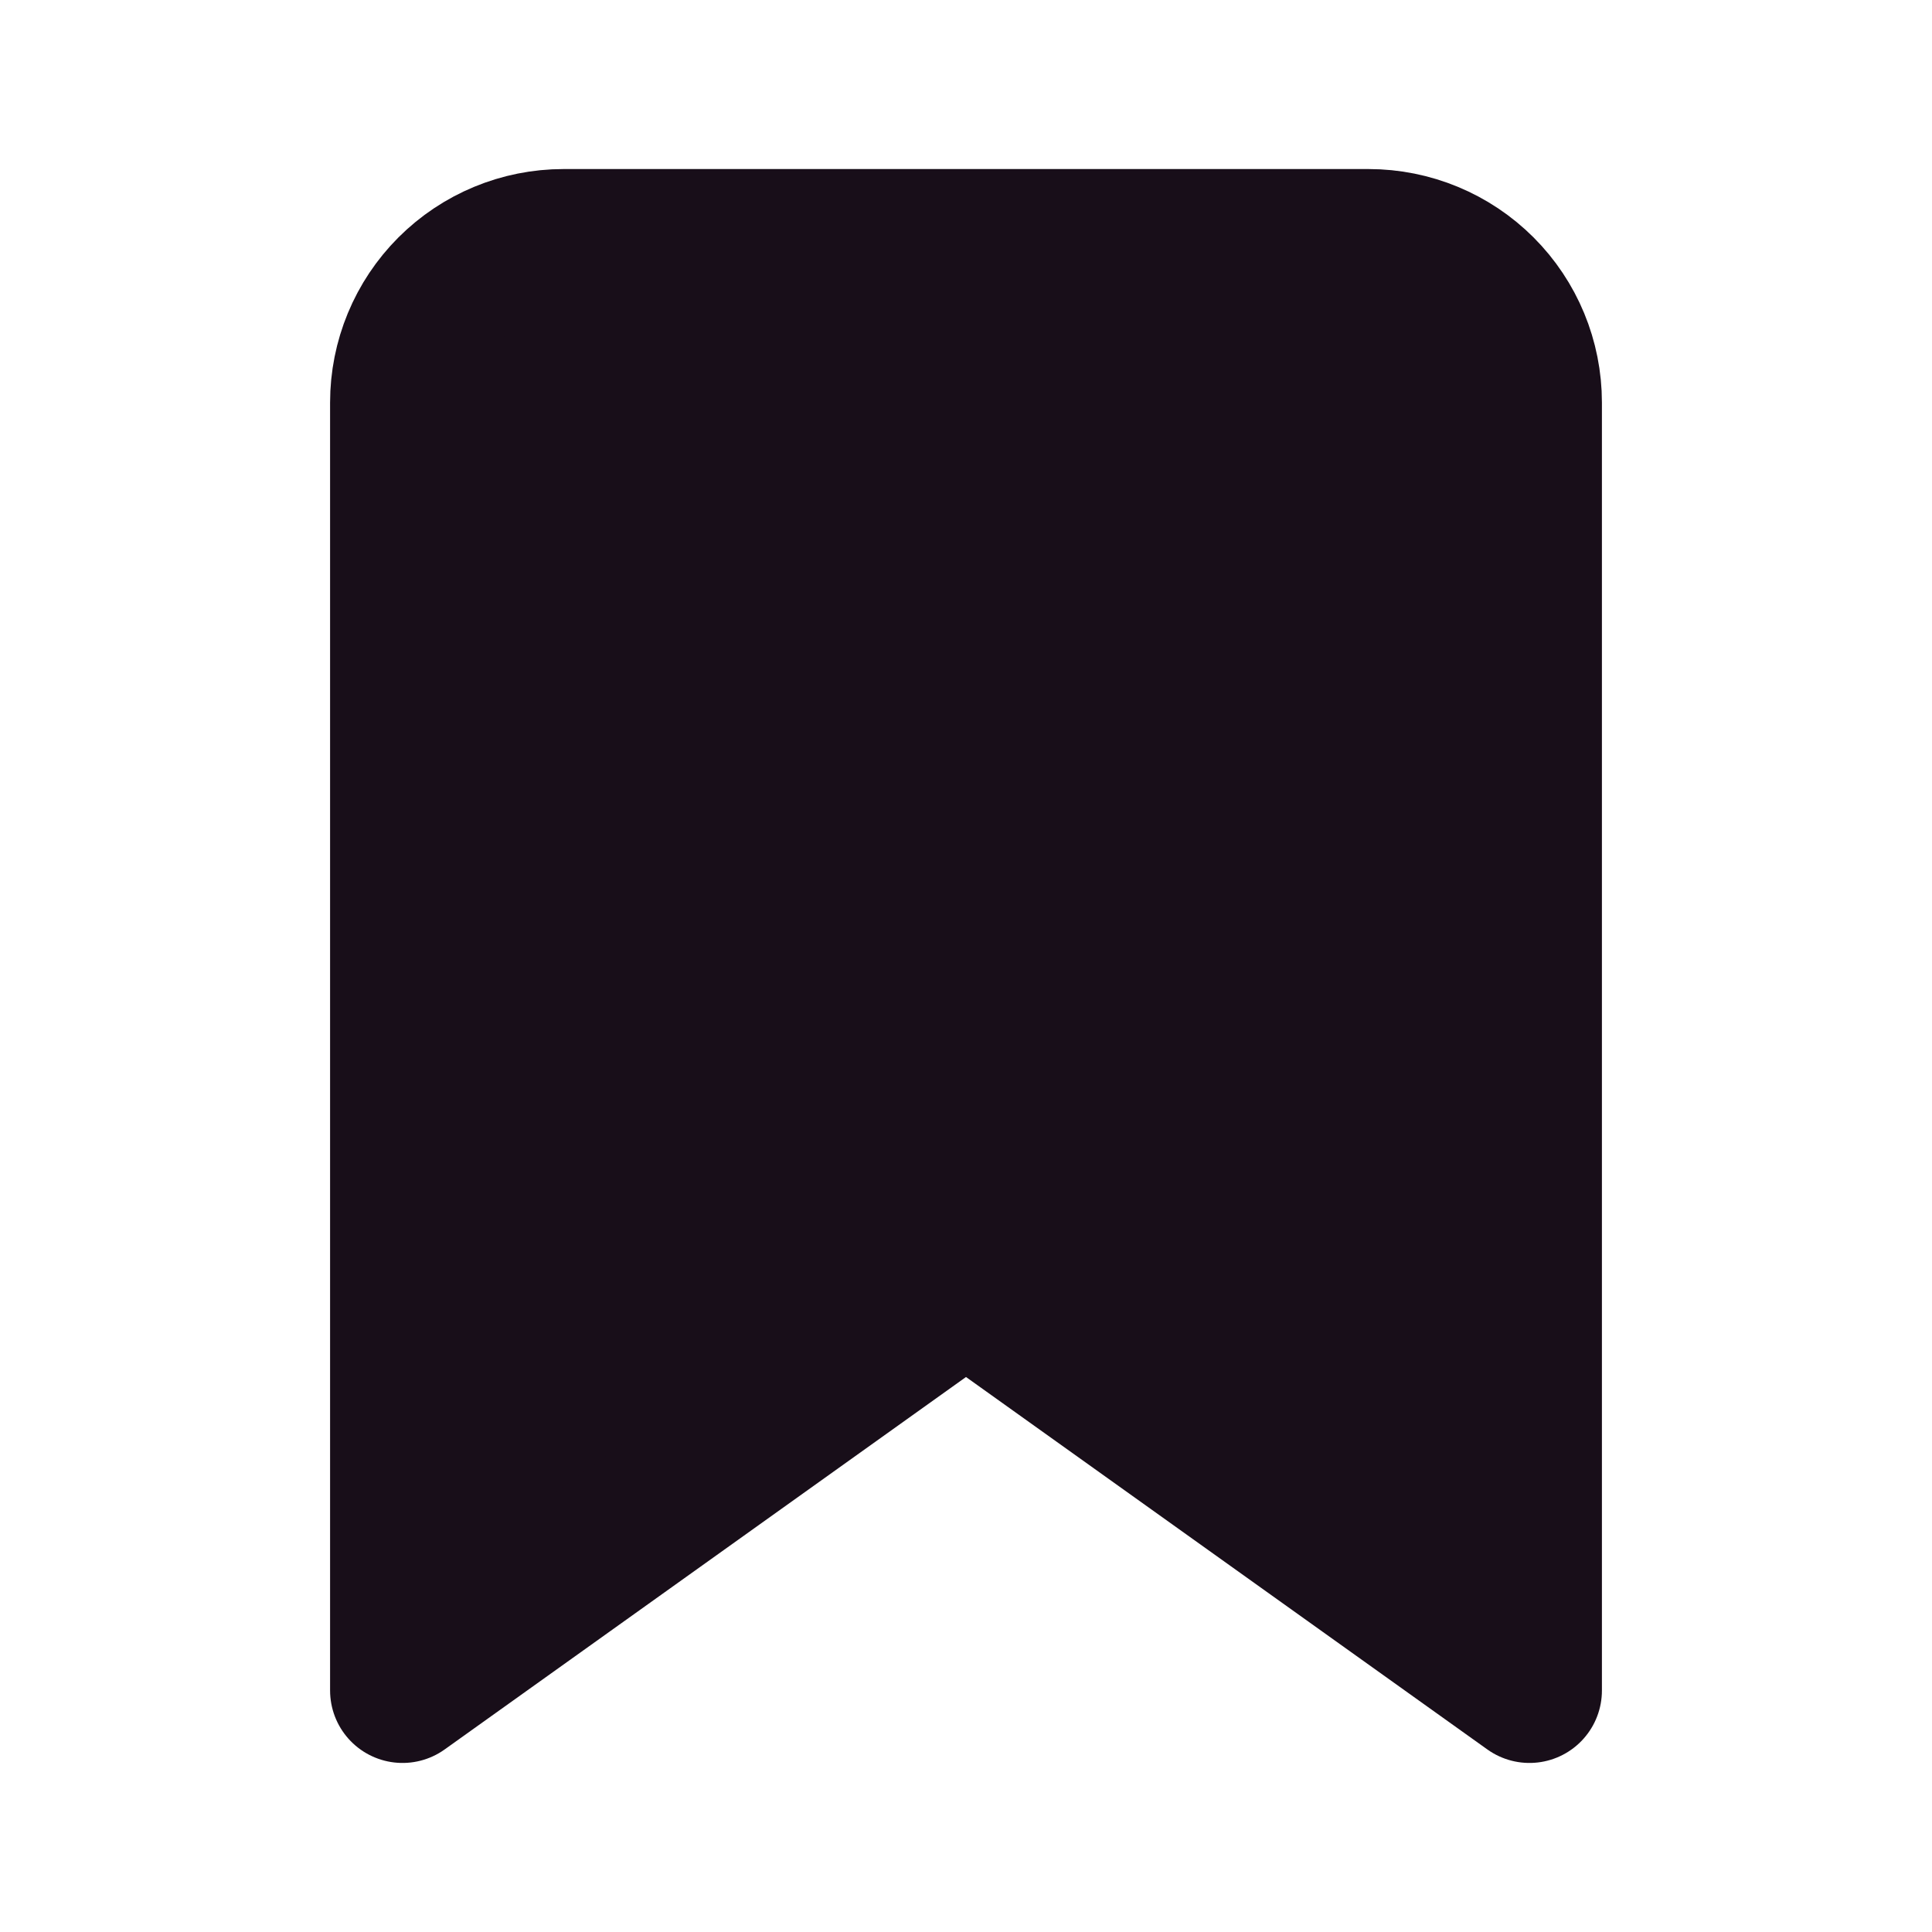 <svg width="20" height="20" viewBox="0 0 20 20" fill="none" xmlns="http://www.w3.org/2000/svg">
<path d="M15.833 17.5L10 13.333L4.167 17.5V4.167C4.167 3.725 4.342 3.301 4.655 2.988C4.967 2.676 5.391 2.5 5.833 2.5H14.167C14.609 2.5 15.033 2.676 15.345 2.988C15.658 3.301 15.833 3.725 15.833 4.167V17.5Z" fill="#180E19" stroke="#180E19" stroke-width="1.5" stroke-linecap="round" stroke-linejoin="round"/>
</svg>
